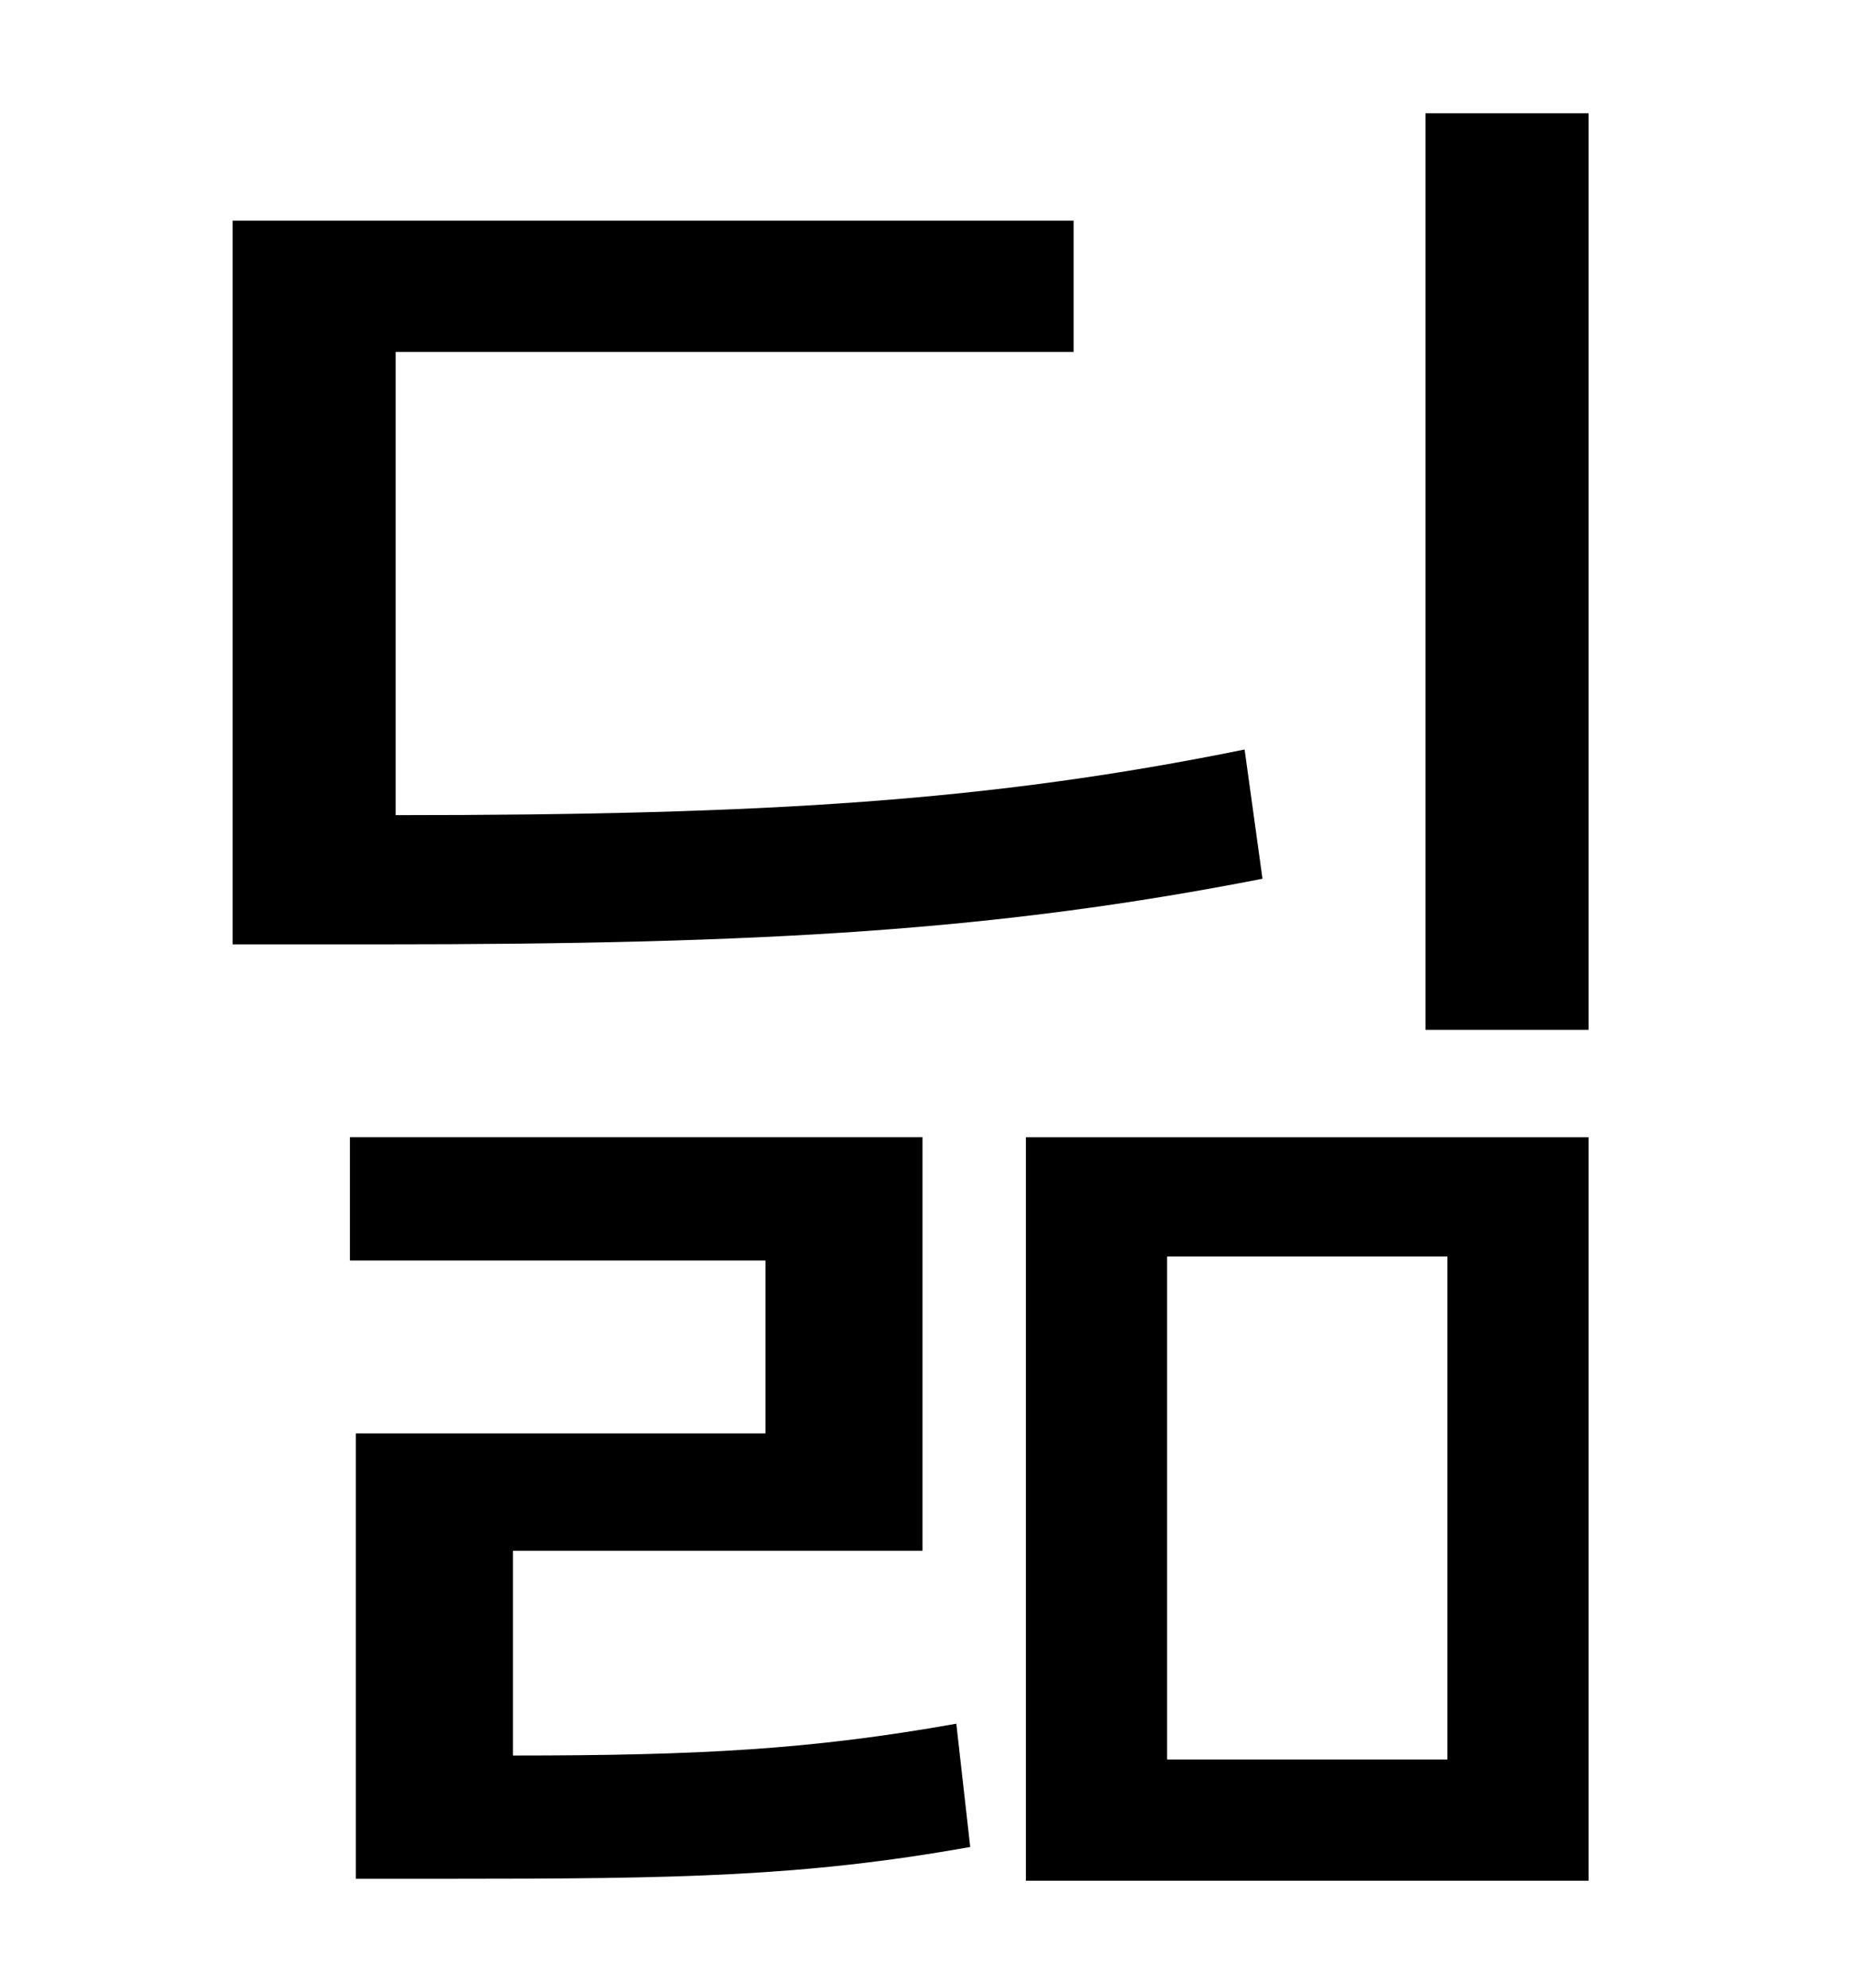 <?xml version="1.0" standalone="no"?>
<!DOCTYPE svg PUBLIC "-//W3C//DTD SVG 1.1//EN" "http://www.w3.org/Graphics/SVG/1.1/DTD/svg11.dtd" >
<svg xmlns="http://www.w3.org/2000/svg" xmlns:xlink="http://www.w3.org/1999/xlink" version="1.1" viewBox="-10 0 930 1000">
   <path fill="currentColor"
d="M616 377l9 65c-133 26 -249 33 -444 33h-74v-364h423v66h-341v233c187 0 299 -7 427 -33zM248 780v103c94 0 150 -3 223 -16l7 62c-84 15 -147 16 -263 16h-46v-224h206v-87h-209v-62h288v208h-206zM577 632v253h141v-253h-141zM506 946v-374h283v374h-283zM707 57h82
v461h-82v-461z" />
</svg>
